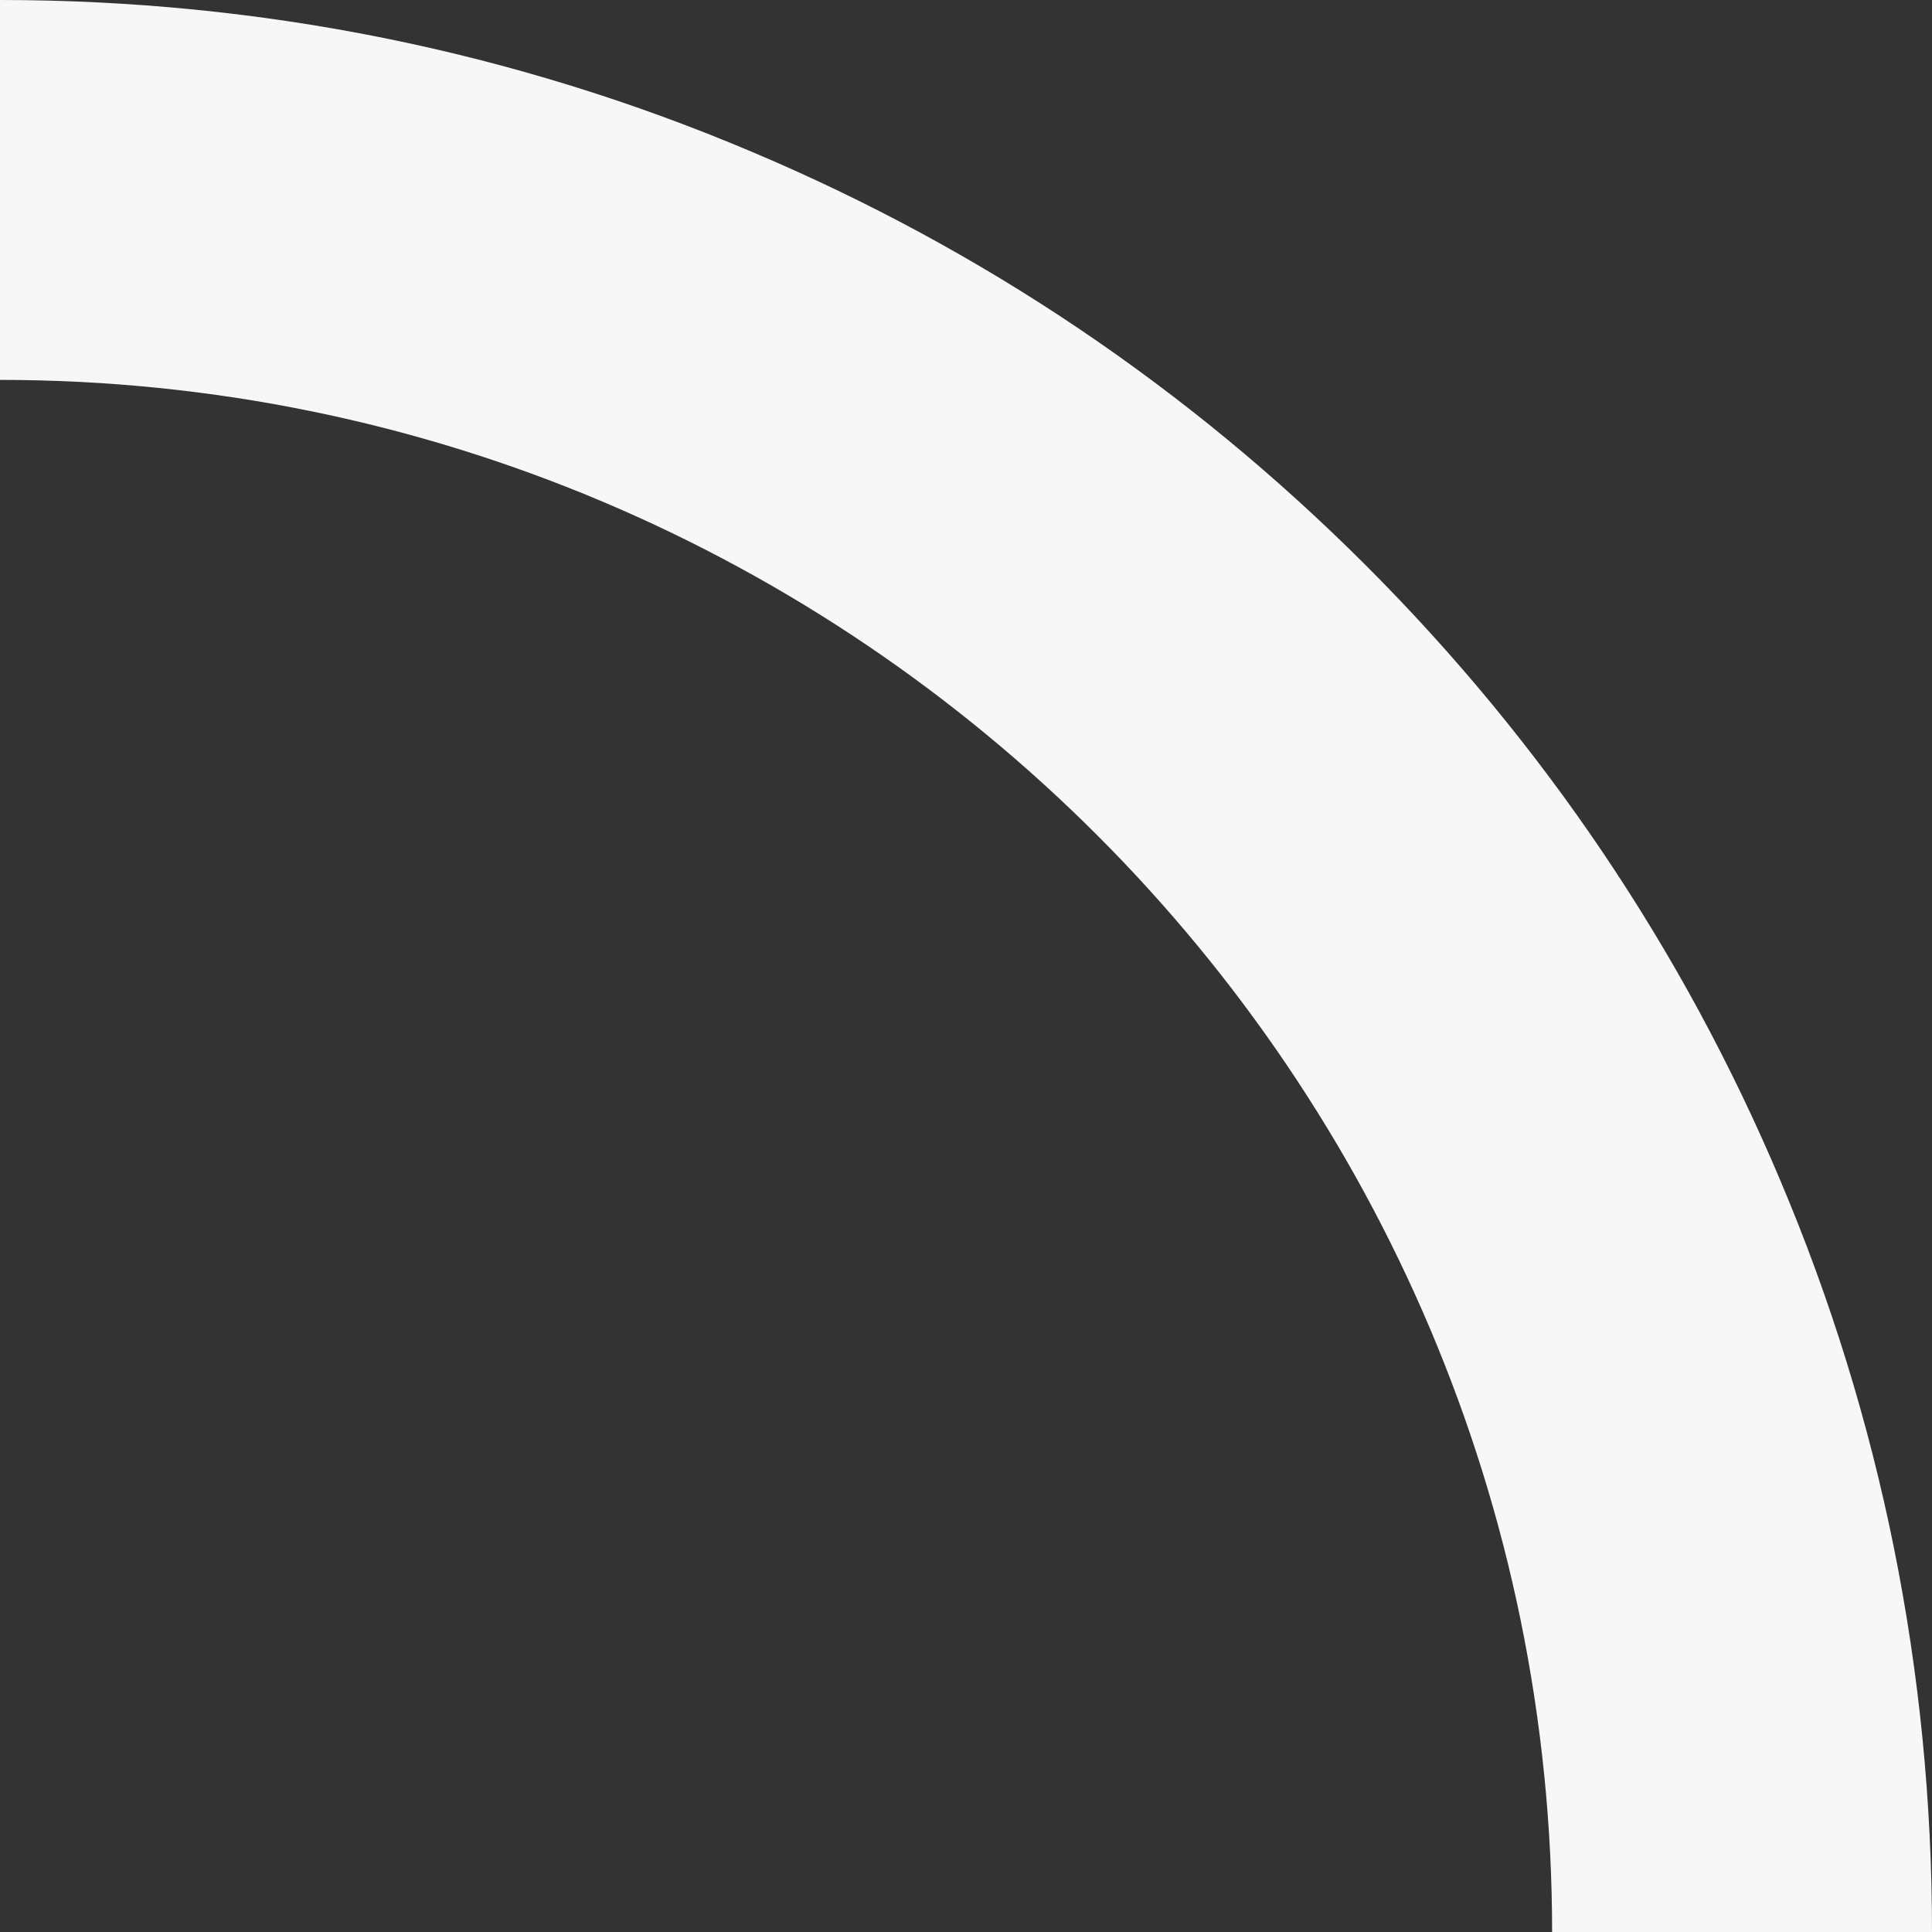 <?xml version="1.0" encoding="utf-8"?>
<!-- Generator: Adobe Illustrator 25.0.1, SVG Export Plug-In . SVG Version: 6.00 Build 0)  -->
<svg version="1.1" id="Слой_1" xmlns="http://www.w3.org/2000/svg" xmlns:xlink="http://www.w3.org/1999/xlink" x="0px" y="0px"
	 viewBox="0 0 356 356" style="enable-background:new 0 0 356 356;" xml:space="preserve">
<rect x="0" y="0" width="356" height="356" fill="#333333" stroke="none"/>
<style type="text/css">
	.st0{fill:#F7F7F7;}
</style>
<g>
	<g>
		<g>
			<path class="st0" d="M328,217.4c-17.9-42.4-43.6-80.5-76.3-113.2S181,45.9,138.6,28C94.7,9.4,48,0,0,0v70
				c157.7,0,286,128.3,286,286h70C356,308,346.6,261.3,328,217.4z"/>
		</g>
	</g>
</g>
</svg>

